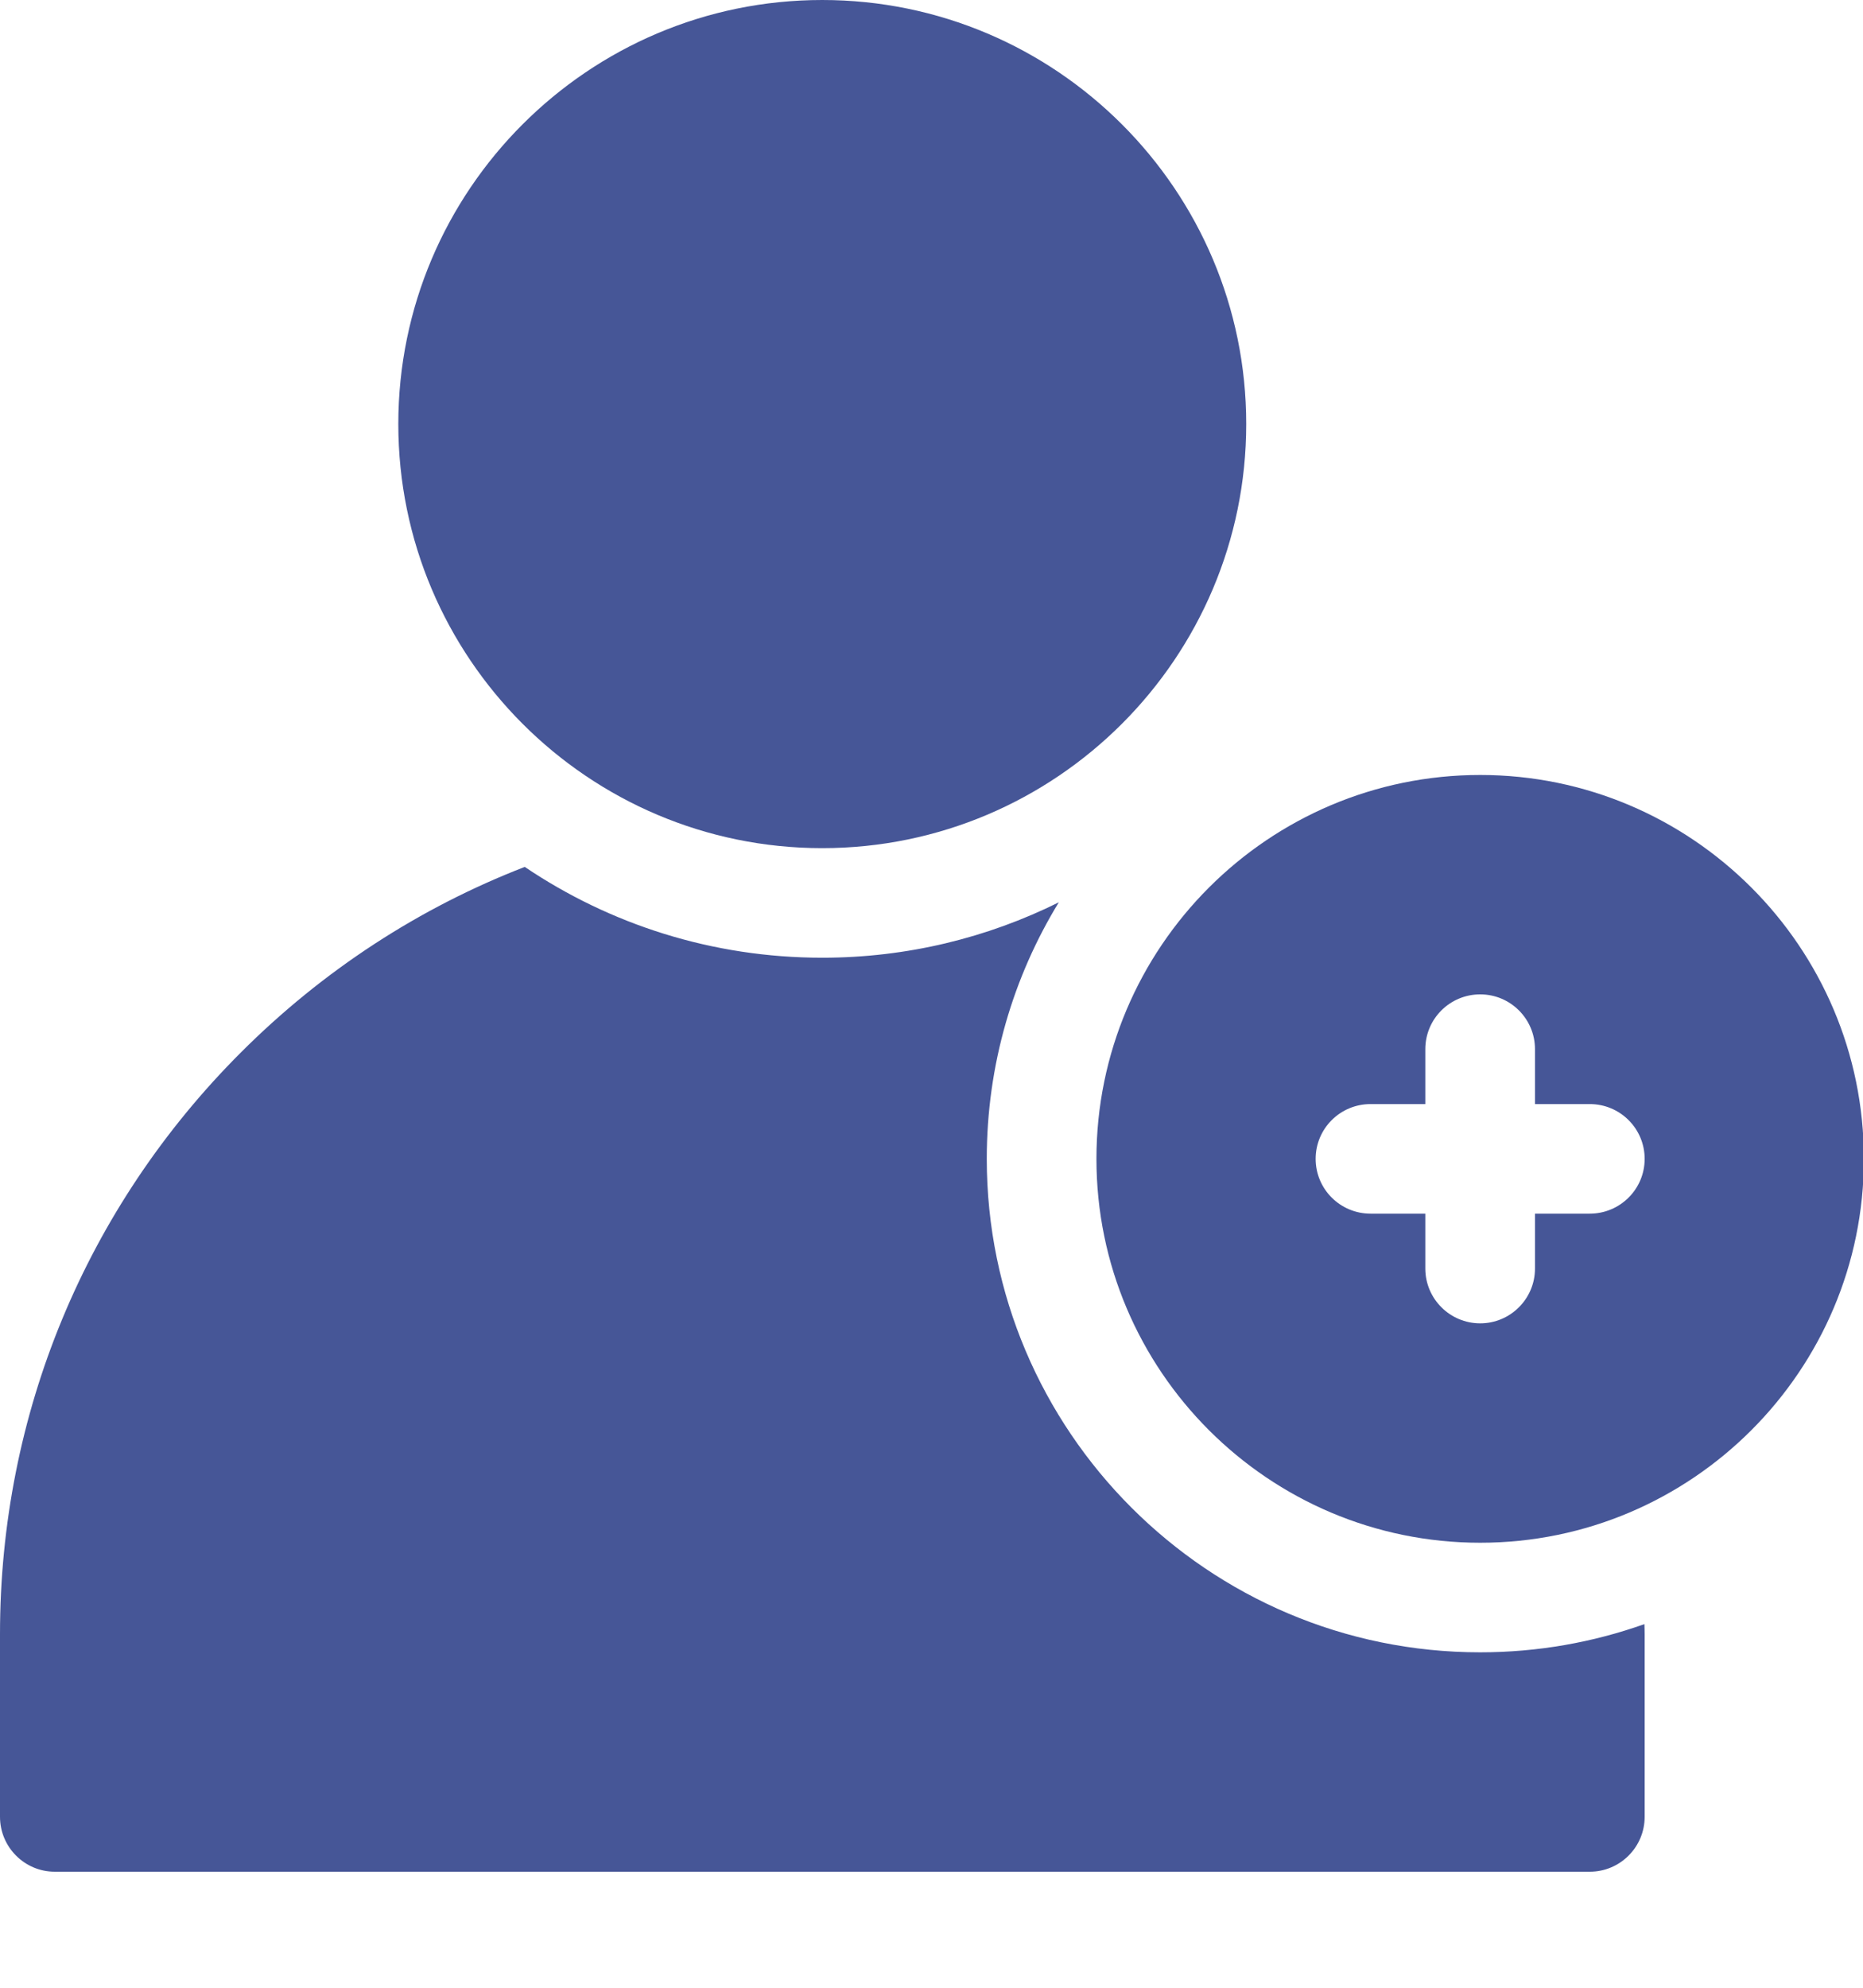 <svg width="15" height="16" viewBox="0 0 15 16" fill="none" xmlns="http://www.w3.org/2000/svg">
    <g clip-path="url(#clip0_690_1980)">
        <path
            d="M6.62 6.827C4.738 6.827 3.207 5.296 3.207 3.413C3.207 1.531 4.738 0 6.62 0C8.503 0 10.034 1.531 10.034 3.413C10.034 5.296 8.503 6.827 6.62 6.827Z"
            fill="#465697" />
        <g clip-path="url(#clip1_690_1980)">
            <g clip-path="url(#clip2_690_1980)">
                <path
                    d="M7.945 9.328C7.945 8.572 8.157 7.865 8.525 7.263C7.951 7.548 7.304 7.709 6.621 7.709C5.734 7.709 4.91 7.44 4.225 6.978C3.378 7.306 2.601 7.81 1.939 8.472C0.689 9.722 0 11.385 0 13.153V14.624C0 14.868 0.198 15.066 0.441 15.066H12.8C13.044 15.066 13.242 14.868 13.242 14.624V13.153C13.242 13.127 13.241 13.1 13.24 13.073C12.826 13.22 12.381 13.3 11.917 13.3C9.727 13.3 7.945 11.518 7.945 9.328H7.945Z"
                    fill="#465697" />
            </g>
            <path fill-rule="evenodd" clip-rule="evenodd"
                d="M11.918 6.238C10.214 6.238 8.828 7.624 8.828 9.328C8.828 11.032 10.214 12.418 11.918 12.418C13.621 12.418 15.007 11.032 15.007 9.328C15.007 7.624 13.621 6.238 11.918 6.238ZM12.8 9.769H12.359V10.211C12.359 10.454 12.161 10.652 11.918 10.652C11.674 10.652 11.476 10.454 11.476 10.211V9.769H11.035C10.791 9.769 10.593 9.572 10.593 9.328C10.593 9.084 10.791 8.887 11.035 8.887H11.476V8.445C11.476 8.201 11.674 8.004 11.918 8.004C12.161 8.004 12.359 8.201 12.359 8.445V8.887H12.8C13.044 8.887 13.242 9.084 13.242 9.328C13.242 9.572 13.044 9.769 12.8 9.769Z"
                fill="#465697" />
        </g>
    </g>
    <defs>
        <clipPath id="clip0_690_1980">
            <rect width="15.007" height="15.065" fill="white" />
        </clipPath>
        <clipPath id="clip1_690_1980">
            <rect width="15.007" height="8.827" fill="white" transform="translate(0 6.238)" />
        </clipPath>
        <clipPath id="clip2_690_1980">
            <rect width="13.242" height="8.088" fill="white" transform="translate(0 6.978)" />
        </clipPath>
    </defs>
</svg>
